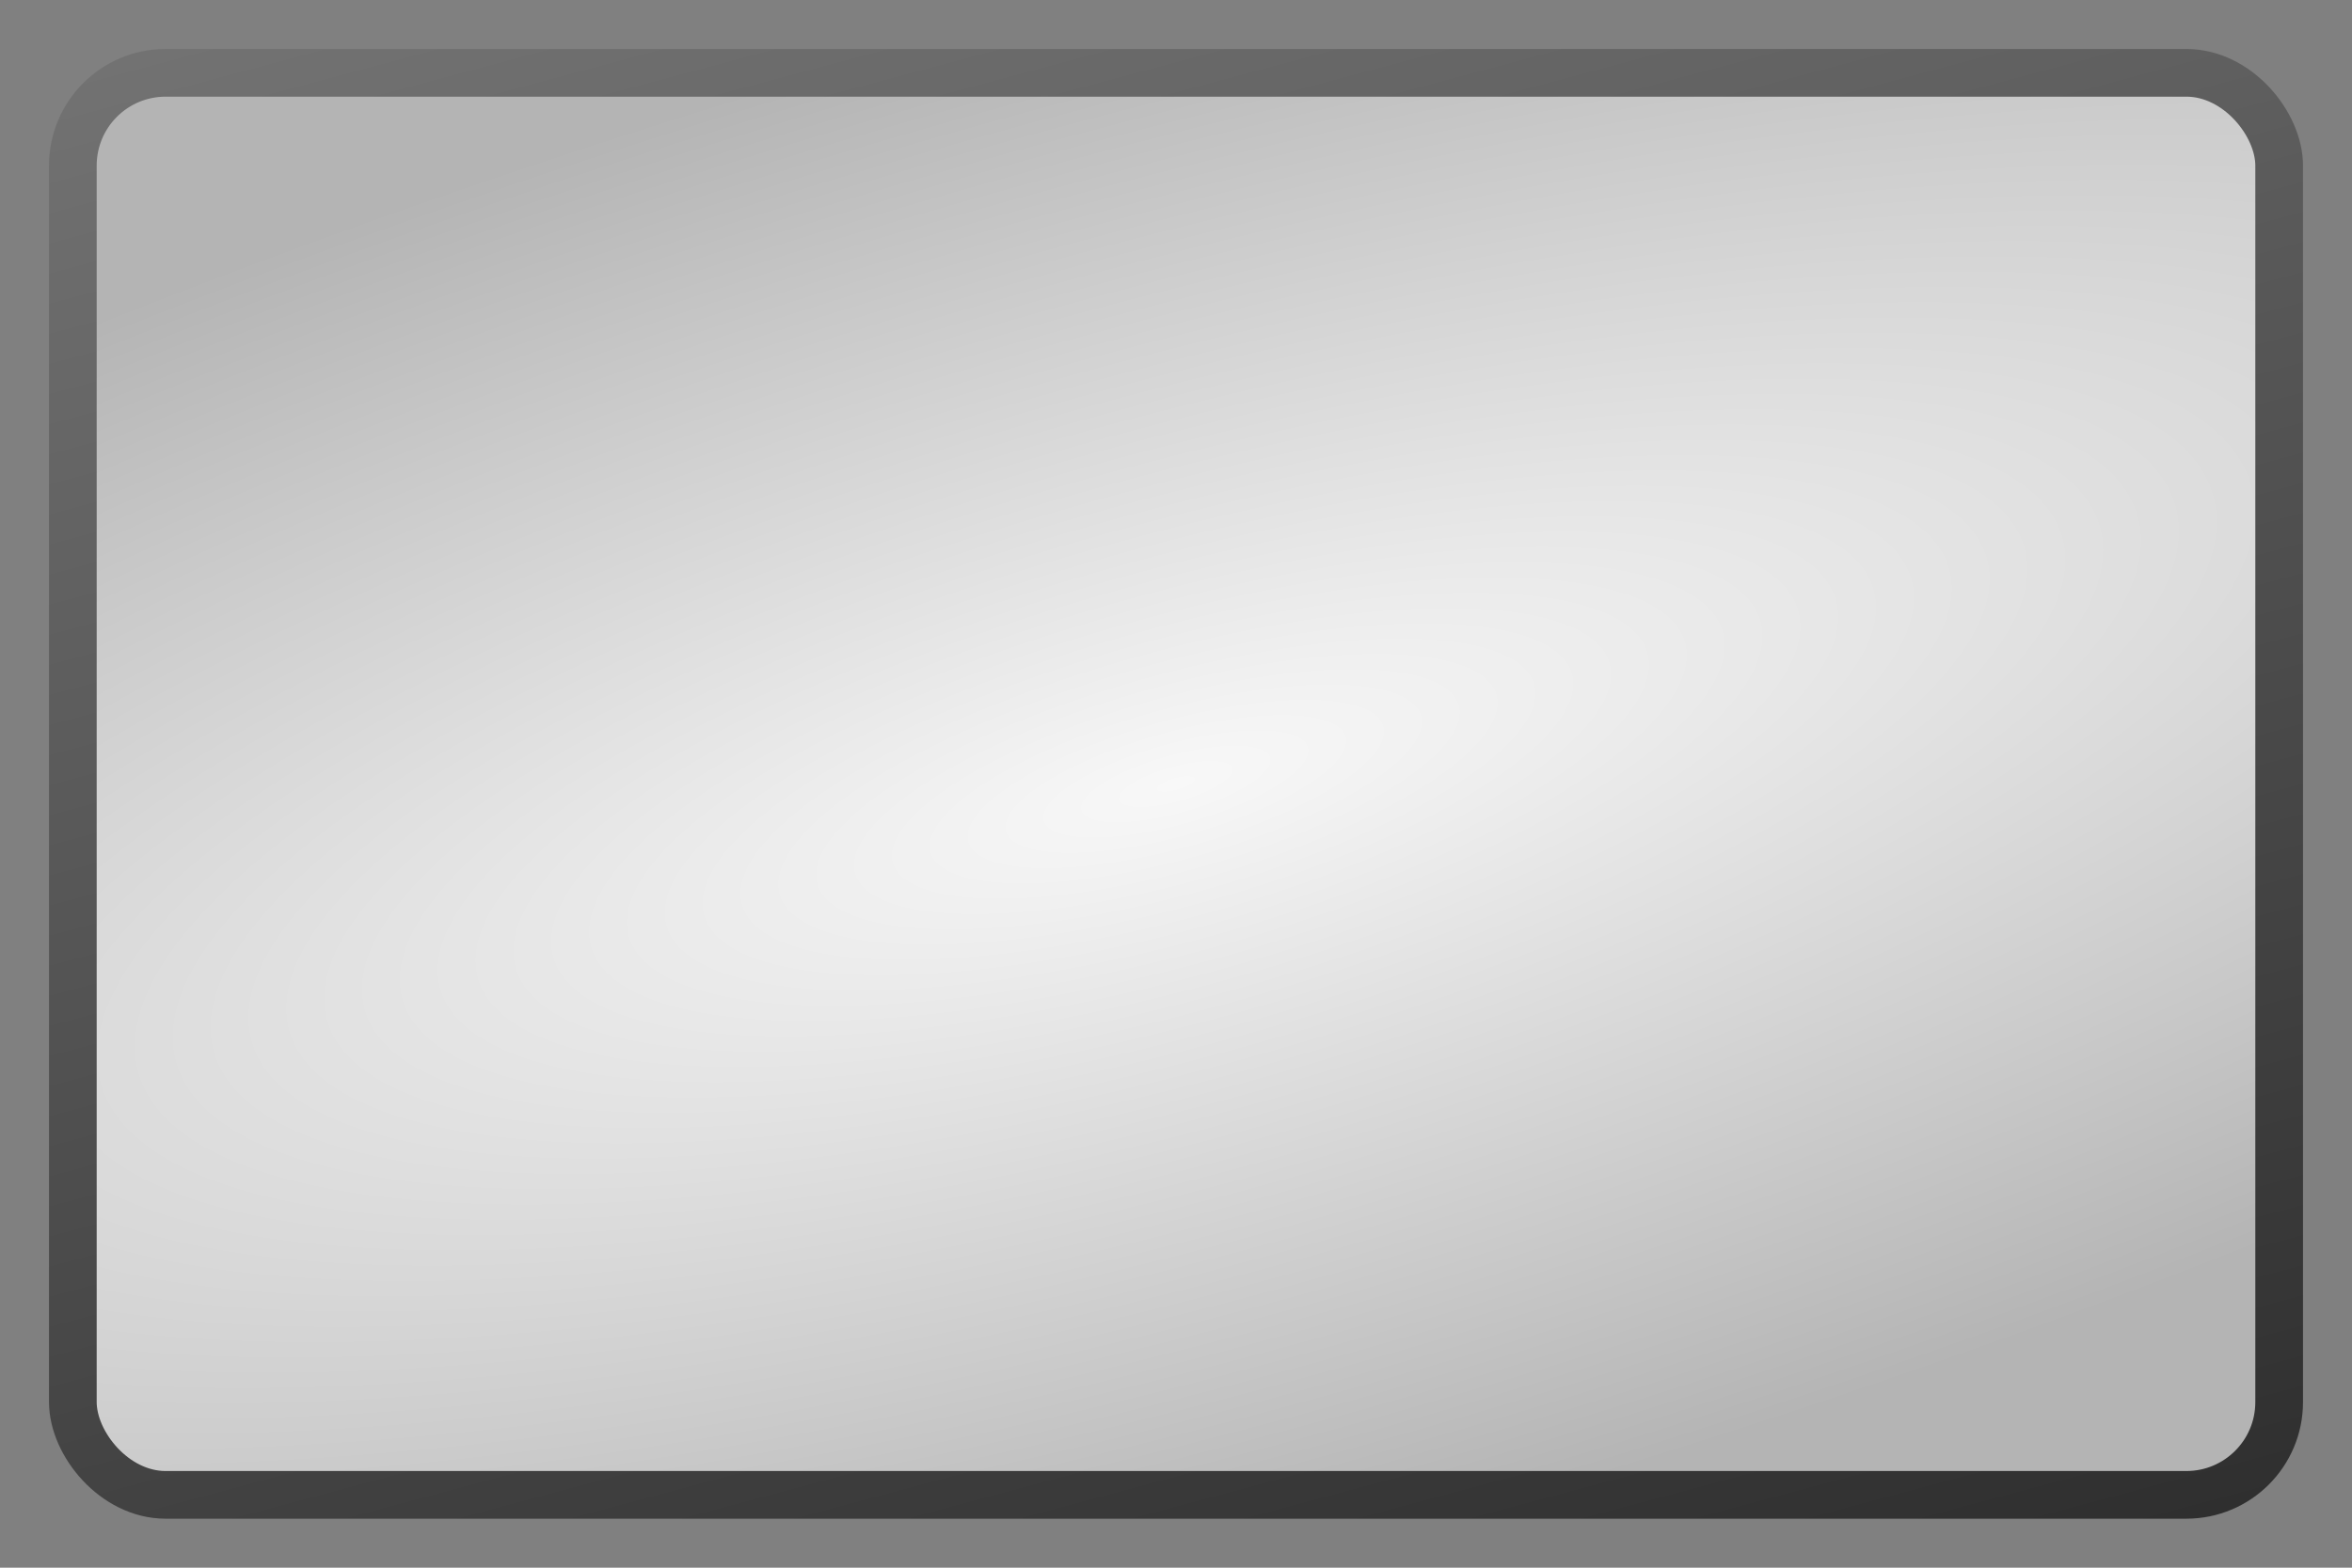 <?xml version="1.0" encoding="UTF-8" standalone="no"?>
<!-- Created with Inkscape (http://www.inkscape.org/) -->
<svg
   xmlns:dc="http://purl.org/dc/elements/1.1/"
   xmlns:cc="http://web.resource.org/cc/"
   xmlns:rdf="http://www.w3.org/1999/02/22-rdf-syntax-ns#"
   xmlns:svg="http://www.w3.org/2000/svg"
   xmlns="http://www.w3.org/2000/svg"
   xmlns:xlink="http://www.w3.org/1999/xlink"
   xmlns:sodipodi="http://sodipodi.sourceforge.net/DTD/sodipodi-0.dtd"
   xmlns:inkscape="http://www.inkscape.org/namespaces/inkscape"
   width="480"
   height="320"
   id="svg3056"
   sodipodi:version="0.32"
   inkscape:version="0.44.1"
   version="1.0"
   
   sodipodi:docname="Screen - Window.svg"
   
   inkscape:export-xdpi="90"
   inkscape:export-ydpi="90">
  <rect width="100%" height="100%" fill="#808080" stroke="none"/>
  <defs
     id="defs3058">
    <linearGradient
       id="linearGradient7741">
      <stop
         style="stop-color:#2f2f2f;stop-opacity:1;"
         offset="0"
         id="stop7743" />
      <stop
         id="stop7749"
         offset="1"
         style="stop-color:#727272;stop-opacity:1;" />
    </linearGradient>
    <linearGradient
       id="linearGradient6846">
      <stop
         style="stop-color:#f8f8f8;stop-opacity:1;"
         offset="0"
         id="stop6848" />
      <stop
         id="stop6854"
         offset="1"
         style="stop-color:#b4b4b4;stop-opacity:1;" />
    </linearGradient>
    <marker
       inkscape:stockid="Arrow1Lstart"
       orient="auto"
       refY="0"
       refX="0"
       id="Arrow1Lstart"
       style="overflow:visible">
      <path
         id="path5896"
         d="M 0,0 L 5,-5 L -12.5,0 L 5,5 L 0,0 z "
         style="fill-rule:evenodd;stroke:black;stroke-width:1pt;marker-start:none"
         transform="matrix(0.8,0,0,0.8,10,0)" />
    </marker>
    <linearGradient
       inkscape:collect="always"
       xlink:href="#linearGradient7741"
       id="linearGradient7747"
       x1="304.964"
       y1="465.769"
       x2="14.53"
       y2="14.736"
       gradientUnits="userSpaceOnUse"
       gradientTransform="matrix(1.551,0,0,0.645,-8.194,5.283)" />
    <radialGradient
       inkscape:collect="always"
       xlink:href="#linearGradient6846"
       id="radialGradient6599"
       cx="160"
       cy="240"
       fx="160"
       fy="240"
       r="150"
       gradientTransform="matrix(1.462,0.636,-3.182,1.264,769.722,-245.093)"
       gradientUnits="userSpaceOnUse" />
  </defs>
  <sodipodi:namedview
     id="base"
     pagecolor="fuchsia"
     bordercolor="#666666"
     borderopacity="1.0"
     gridtolerance="10000"
     guidetolerance="10"
     objecttolerance="10"
     inkscape:pageopacity="1"
     inkscape:pageshadow="2"
     inkscape:zoom="1"
     inkscape:cx="213.68945"
     inkscape:cy="167.36033"
     inkscape:document-units="px"
     inkscape:current-layer="layer1"
     height="320px"
     width="480px"
     inkscape:window-width="1024"
     inkscape:window-height="711"
     inkscape:window-x="1020"
     inkscape:window-y="-4" />
  <g
     inkscape:label="Layer 1"
     inkscape:groupmode="layer"
     id="layer1">
    <rect
       style="opacity:1;fill:url(#radialGradient6599);fill-opacity:1;fill-rule:evenodd;stroke:url(#linearGradient7747);stroke-width:9.732;stroke-linejoin:miter;stroke-miterlimit:4;stroke-dasharray:none;stroke-opacity:1"
       id="rect3951"
       width="450.268"
       height="290.268"
       x="14.866"
       y="14.866"
       ry="18.931"
       inkscape:export-xdpi="90"
       inkscape:export-ydpi="90" />
  </g>
</svg>
